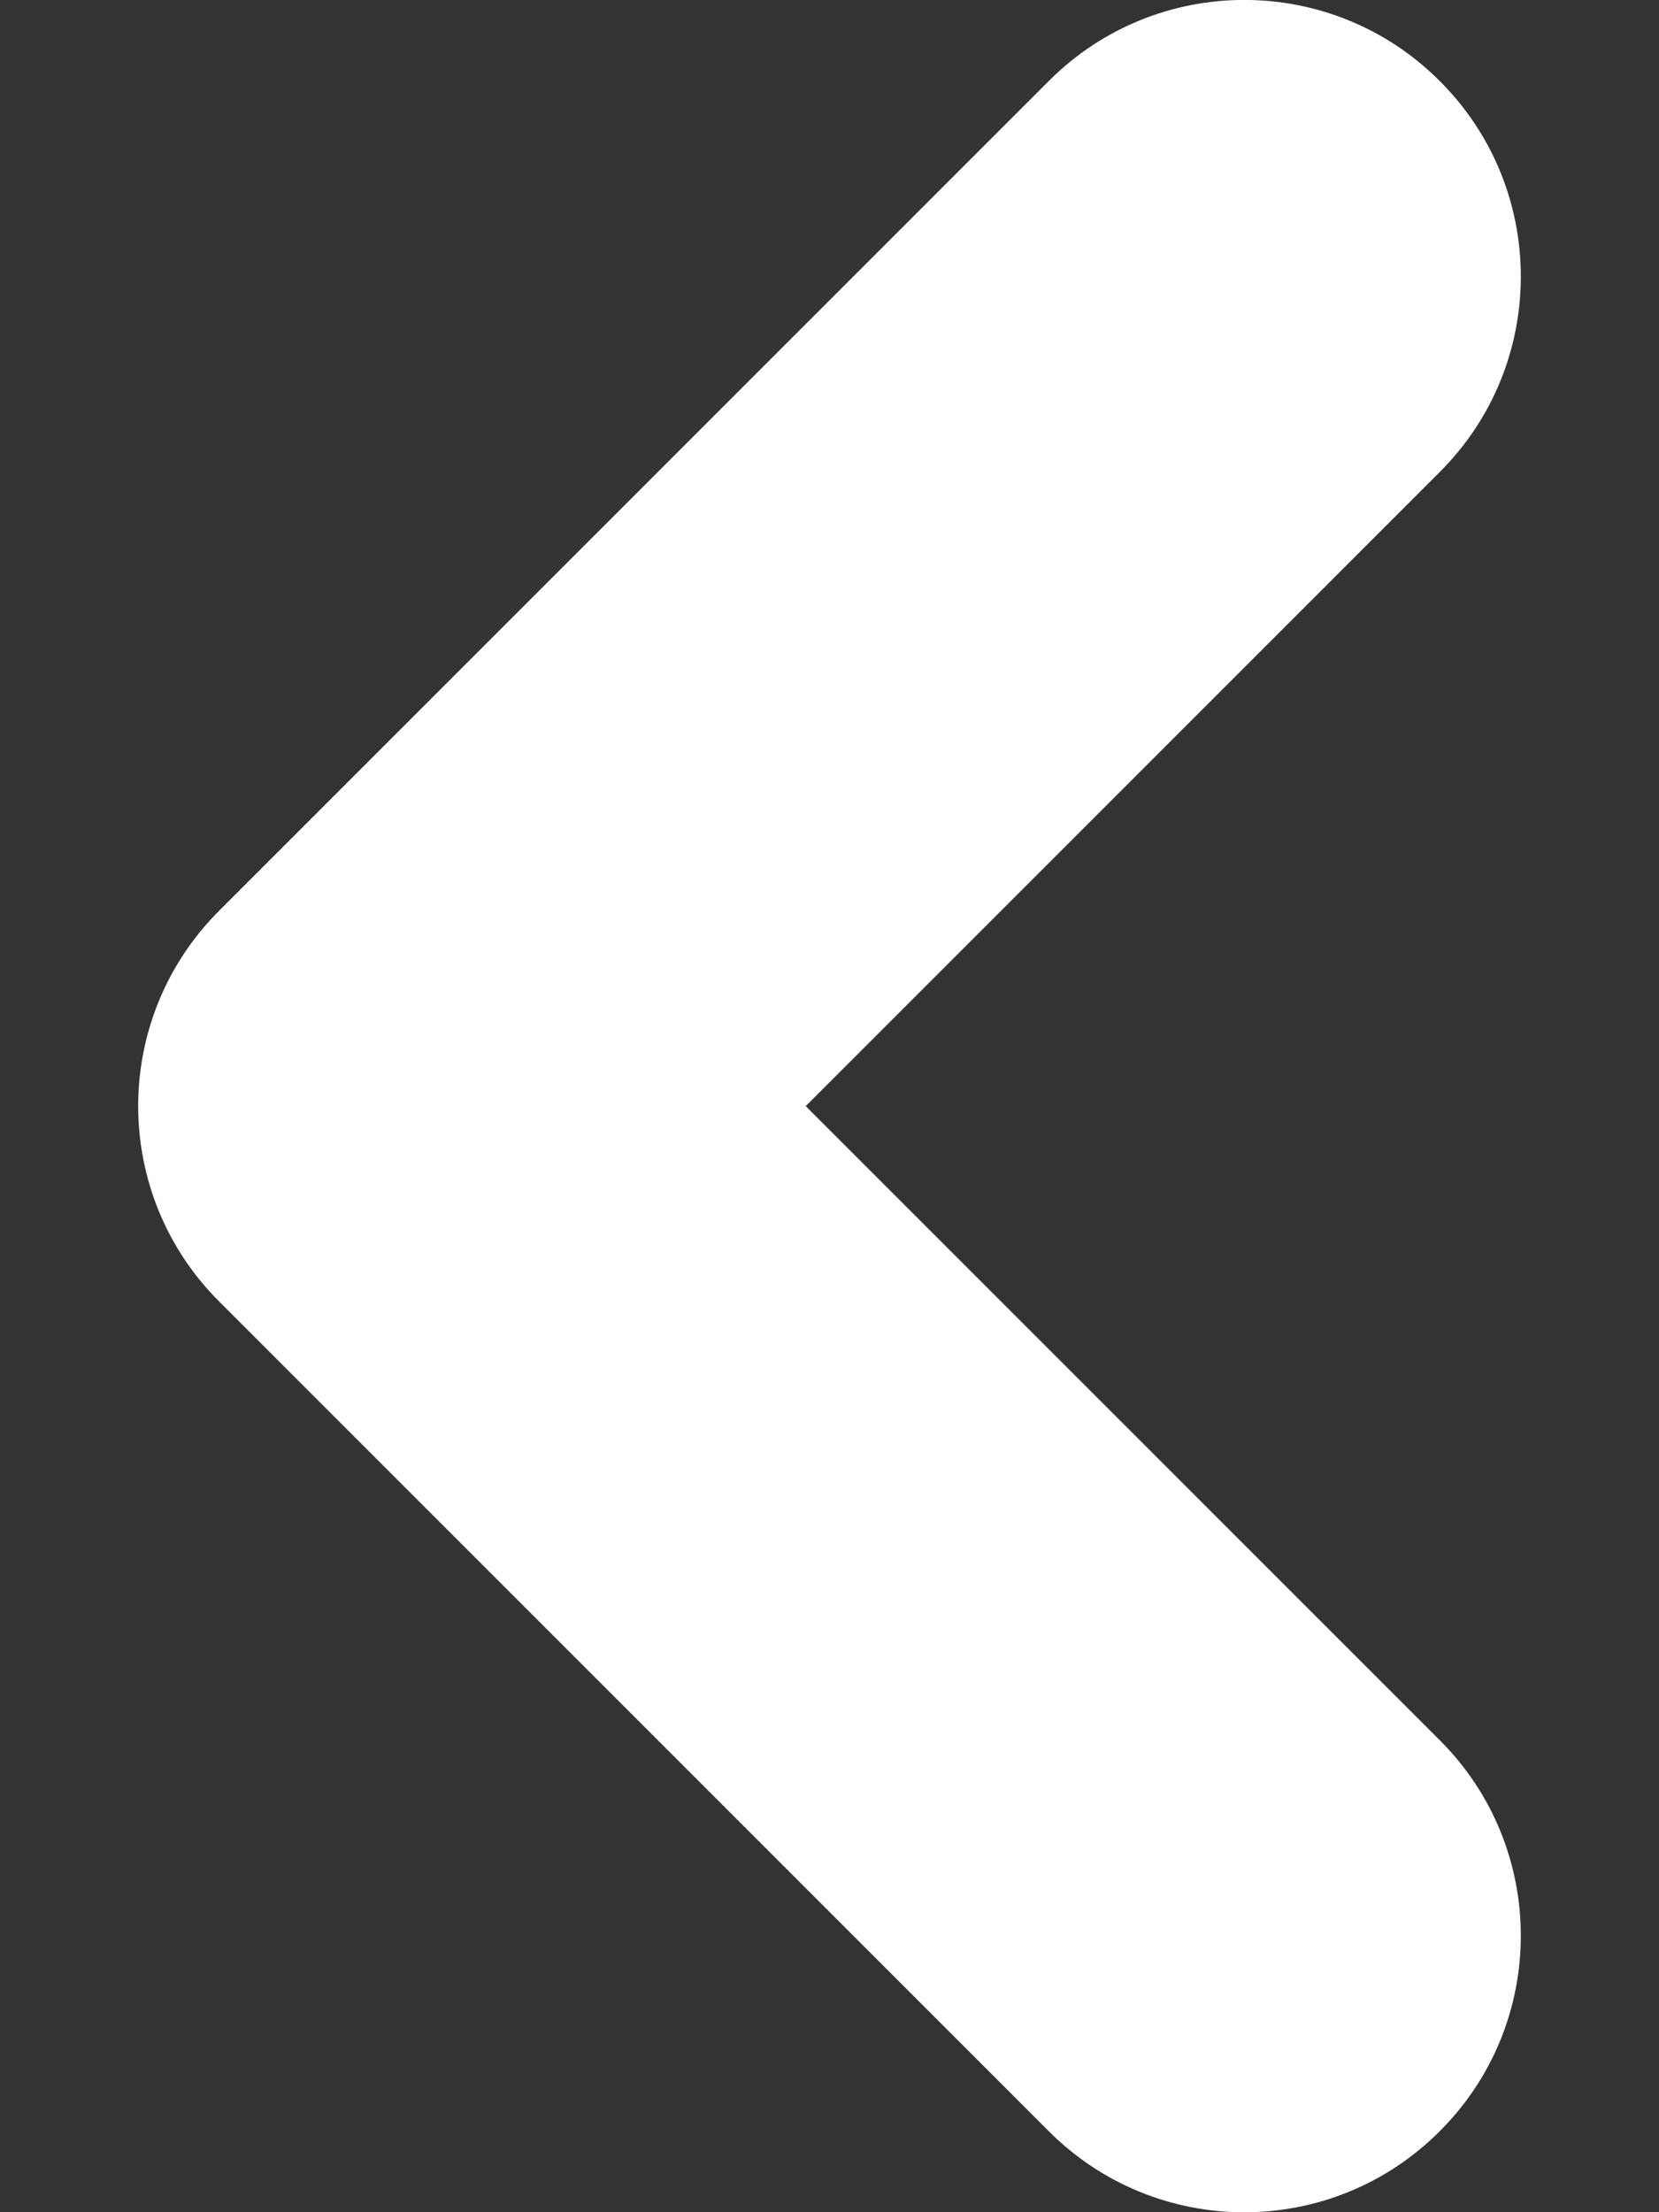 <svg width="6" height="8" viewBox="0 0 6 8" fill="none" xmlns="http://www.w3.org/2000/svg">
<rect x="0" y="0" width="6" height="8" fill="#333333" stroke="none"/>
<path d="M5.207 1.707C5.598 1.317 5.598 0.683 5.207 0.293C4.817 -0.098 4.183 -0.098 3.793 0.293L5.207 1.707ZM1.5 4L0.793 3.293C0.402 3.683 0.402 4.317 0.793 4.707L1.5 4ZM3.793 7.707C4.183 8.098 4.817 8.098 5.207 7.707C5.598 7.317 5.598 6.683 5.207 6.293L3.793 7.707ZM3.793 0.293L0.793 3.293L2.207 4.707L5.207 1.707L3.793 0.293ZM0.793 4.707L3.793 7.707L5.207 6.293L2.207 3.293L0.793 4.707Z" fill="white"/>
</svg>
